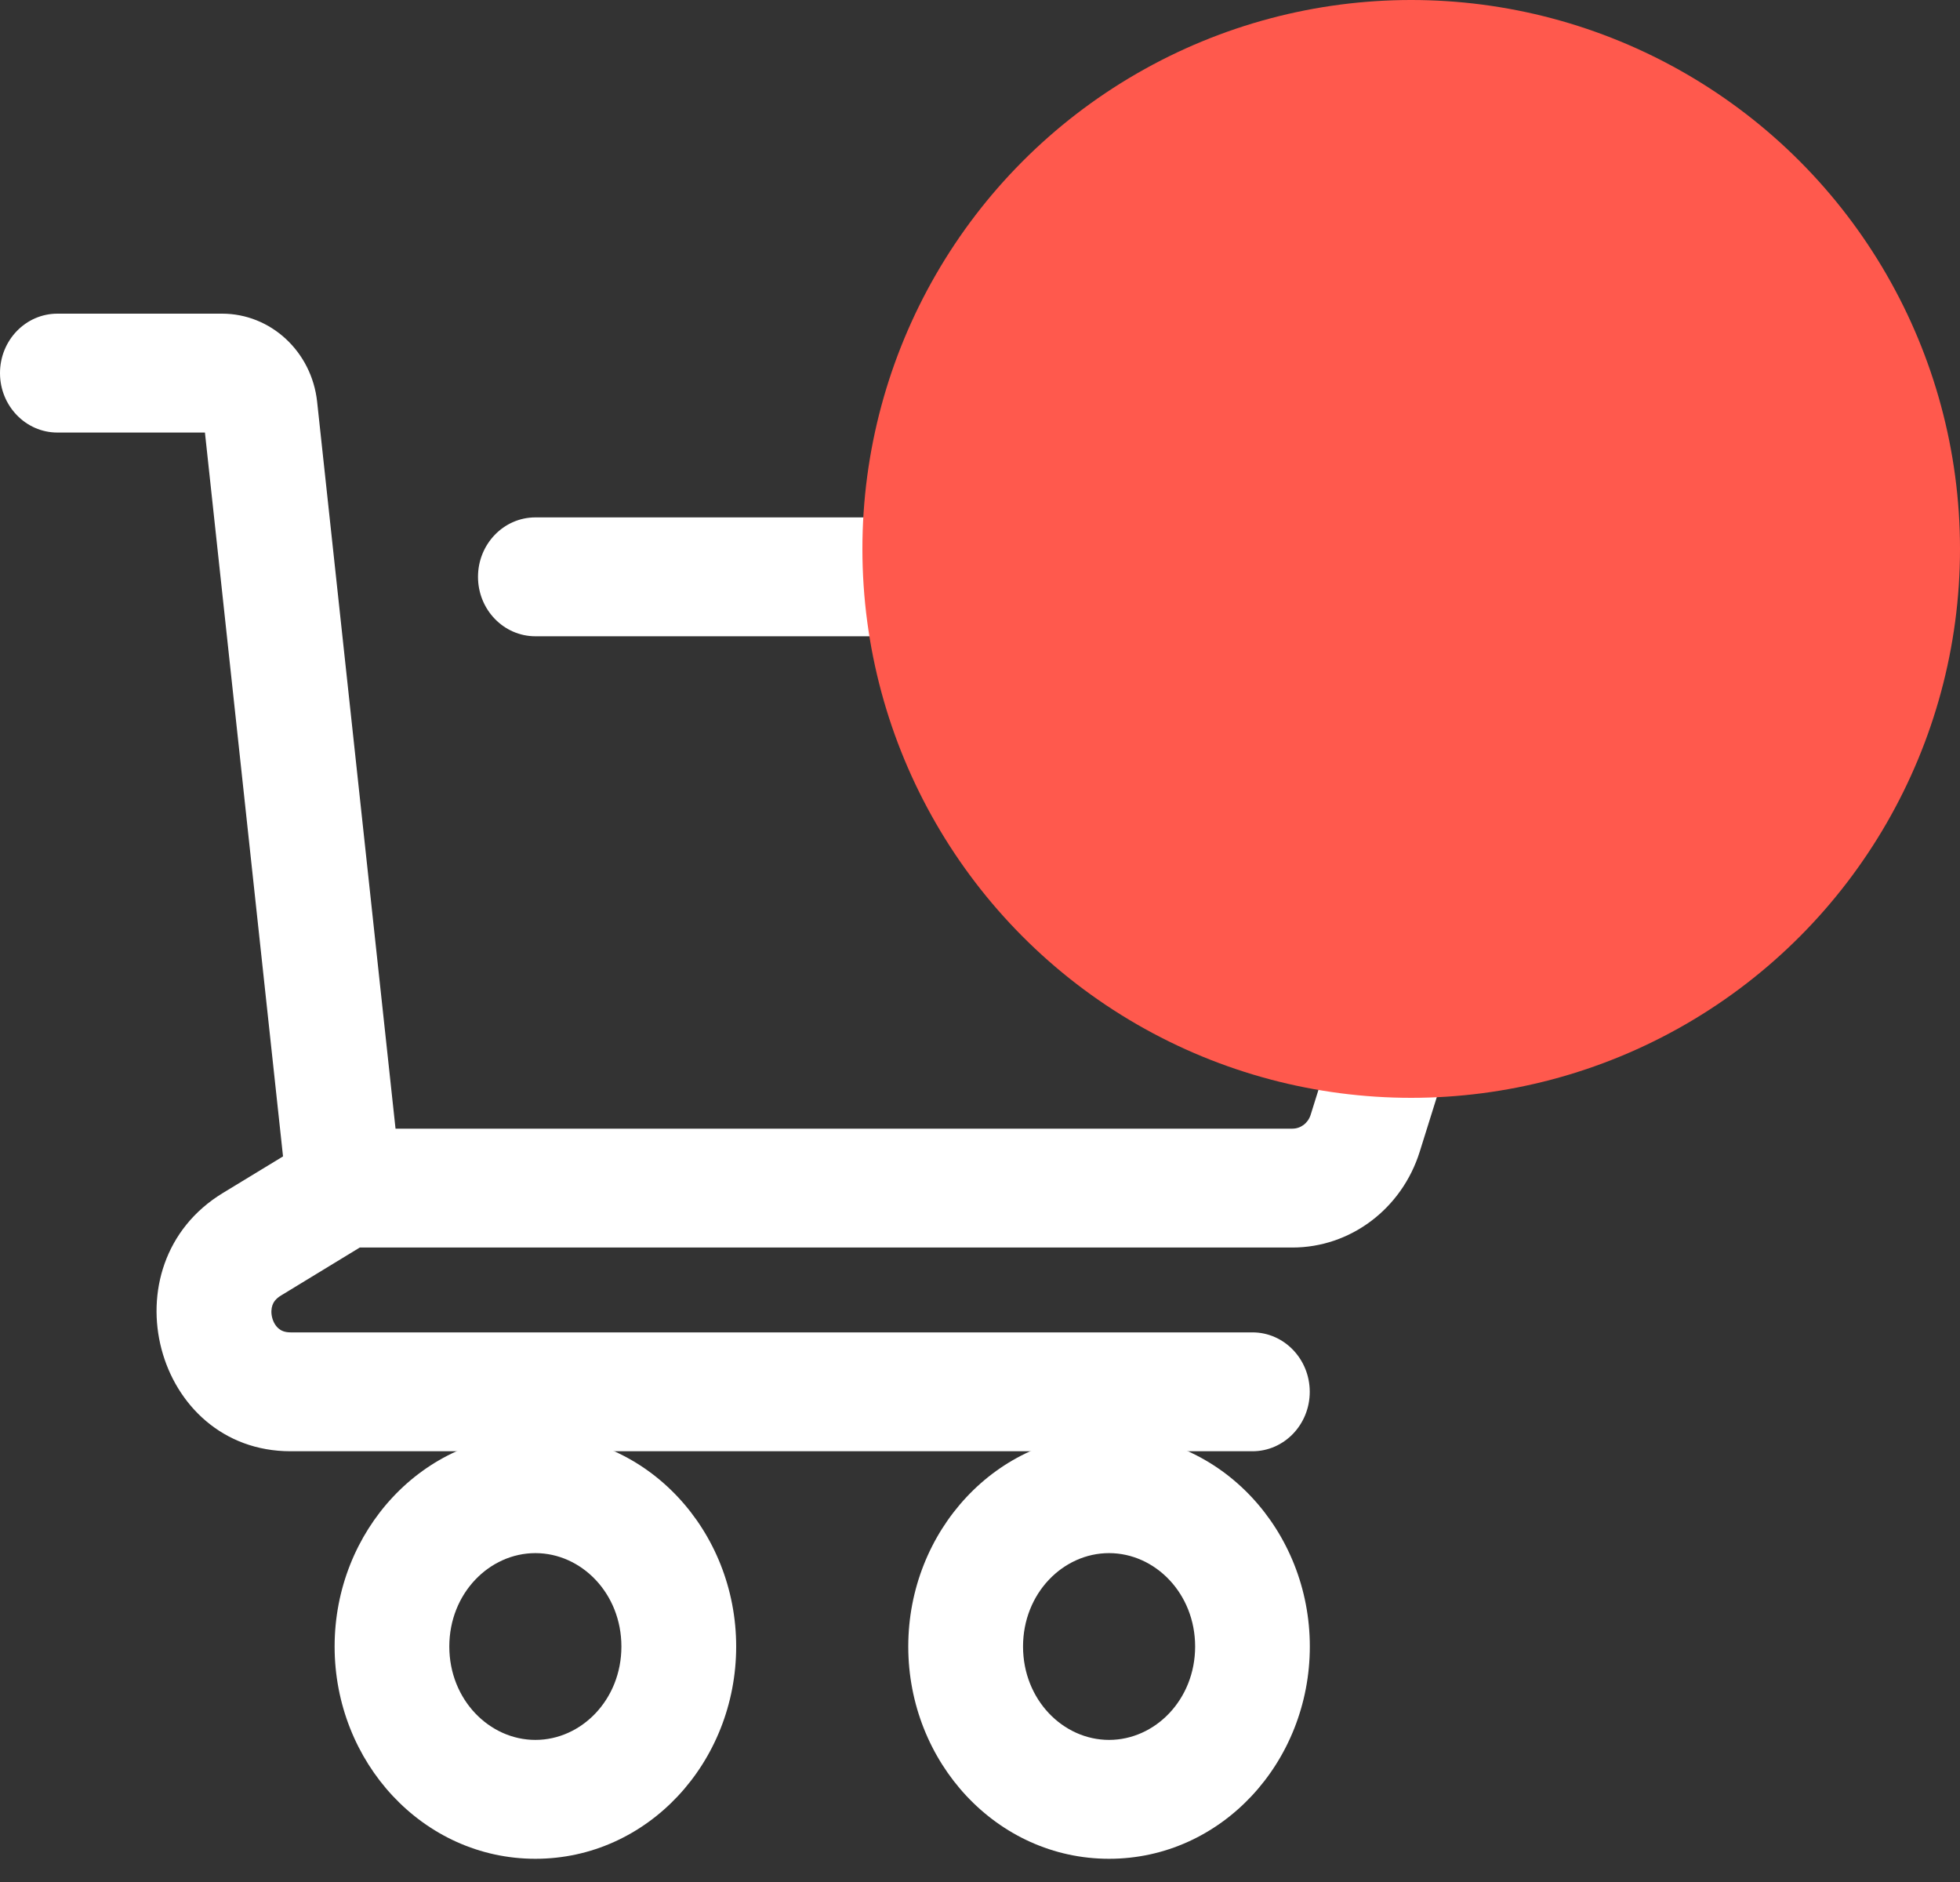 <svg width="25" height="24" viewBox="0 0 25 24" fill="none" xmlns="http://www.w3.org/2000/svg">
<rect x="0" y="0" width="25" height="24" fill="#333333" stroke="none"/>
<path fill-rule="evenodd" clip-rule="evenodd" d="M6.829 19.806C6.242 19.806 5.731 20.319 5.731 20.997C5.731 21.675 6.242 22.188 6.829 22.188C7.416 22.188 7.926 21.675 7.926 20.997C7.926 20.319 7.416 19.806 6.829 19.806ZM4.268 20.997C4.268 19.523 5.395 18.291 6.829 18.291C8.263 18.291 9.39 19.523 9.39 20.997C9.39 22.472 8.263 23.704 6.829 23.704C5.395 23.704 4.268 22.472 4.268 20.997Z" fill="white"/>
<path fill-rule="evenodd" clip-rule="evenodd" d="M14.146 19.806C13.559 19.806 13.049 20.319 13.049 20.997C13.049 21.675 13.559 22.188 14.146 22.188C14.733 22.188 15.244 21.675 15.244 20.997C15.244 20.319 14.733 19.806 14.146 19.806ZM11.585 20.997C11.585 19.523 12.713 18.291 14.146 18.291C15.58 18.291 16.707 19.523 16.707 20.997C16.707 22.472 15.58 23.704 14.146 23.704C12.713 23.704 11.585 22.472 11.585 20.997Z" fill="white"/>
<path fill-rule="evenodd" clip-rule="evenodd" d="M0 4.758C0 4.339 0.328 4 0.732 4H2.833C3.454 4 3.976 4.484 4.045 5.123L5.045 14.393H16.485C16.591 14.393 16.684 14.322 16.717 14.218L18.523 8.444C18.575 8.281 18.457 8.114 18.291 8.114H6.829C6.425 8.114 6.097 7.775 6.097 7.356C6.097 6.938 6.425 6.598 6.829 6.598H18.291C19.451 6.598 20.273 7.769 19.916 8.912L18.109 14.686C17.881 15.415 17.225 15.909 16.485 15.909H4.589L3.584 16.521C3.515 16.563 3.488 16.607 3.475 16.644C3.46 16.687 3.456 16.744 3.472 16.805C3.488 16.866 3.519 16.913 3.554 16.942C3.583 16.967 3.628 16.991 3.707 16.991H15.975C16.379 16.991 16.706 17.331 16.706 17.749C16.706 18.168 16.379 18.507 15.975 18.507H3.707C1.967 18.507 1.342 16.127 2.842 15.214L3.61 14.747L2.614 5.516H0.732C0.328 5.516 0 5.176 0 4.758Z" fill="white"/>
<circle cx="18" cy="7" r="7" fill="#FF594D"/>
</svg>

